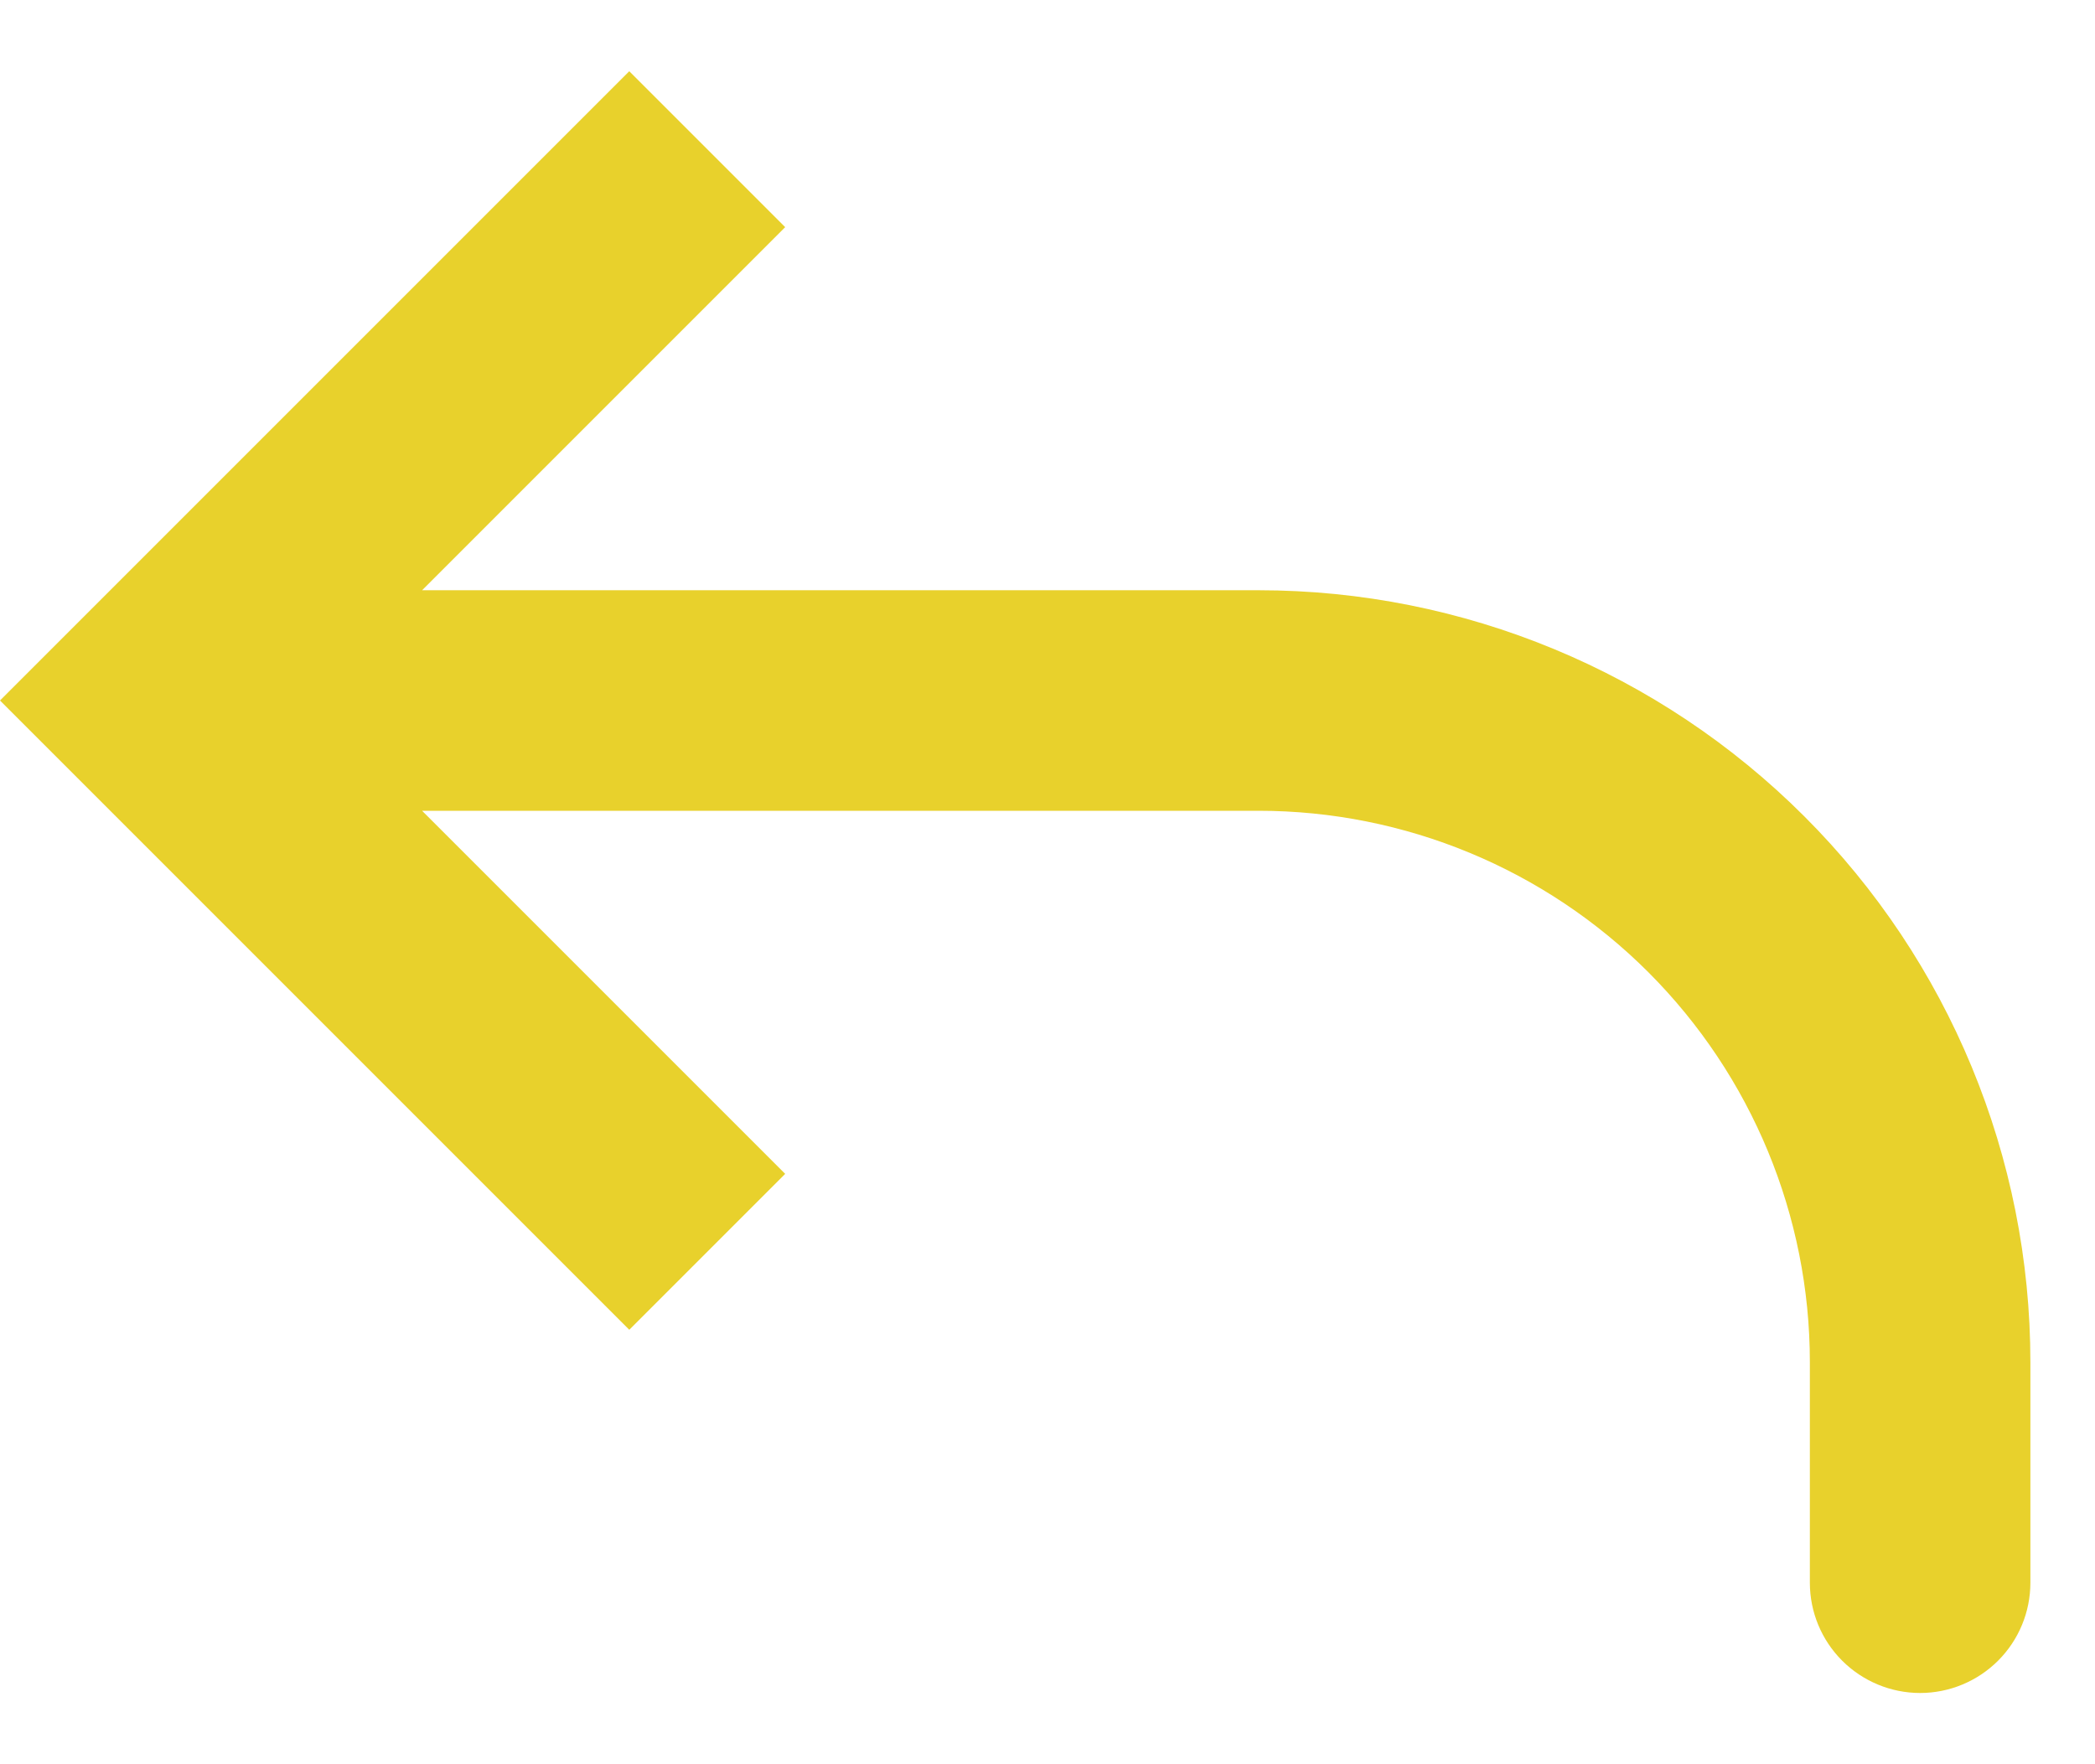 <svg width="19" height="16" viewBox="0 0 19 16" fill="none" xmlns="http://www.w3.org/2000/svg">
<path d="M1.414 6.353L0.707 7.06L0 6.353L0.707 5.646L1.414 6.353ZM18.414 14.354C18.414 14.619 18.309 14.873 18.121 15.061C17.934 15.248 17.679 15.354 17.414 15.354C17.149 15.354 16.894 15.248 16.707 15.061C16.519 14.873 16.414 14.619 16.414 14.354H18.414ZM5.707 12.06L0.707 7.06L2.121 5.646L7.121 10.646L5.707 12.06ZM0.707 5.646L5.707 0.646L7.121 2.06L2.121 7.06L0.707 5.646ZM1.414 5.353H11.414V7.353H1.414V5.353ZM18.414 12.354V14.354H16.414V12.354H18.414ZM11.414 5.353C13.271 5.353 15.051 6.091 16.364 7.404C17.677 8.716 18.414 10.497 18.414 12.354H16.414C16.414 11.027 15.887 9.756 14.95 8.818C14.012 7.88 12.74 7.353 11.414 7.353V5.353Z" fill="#E8D12C"/>
</svg>
